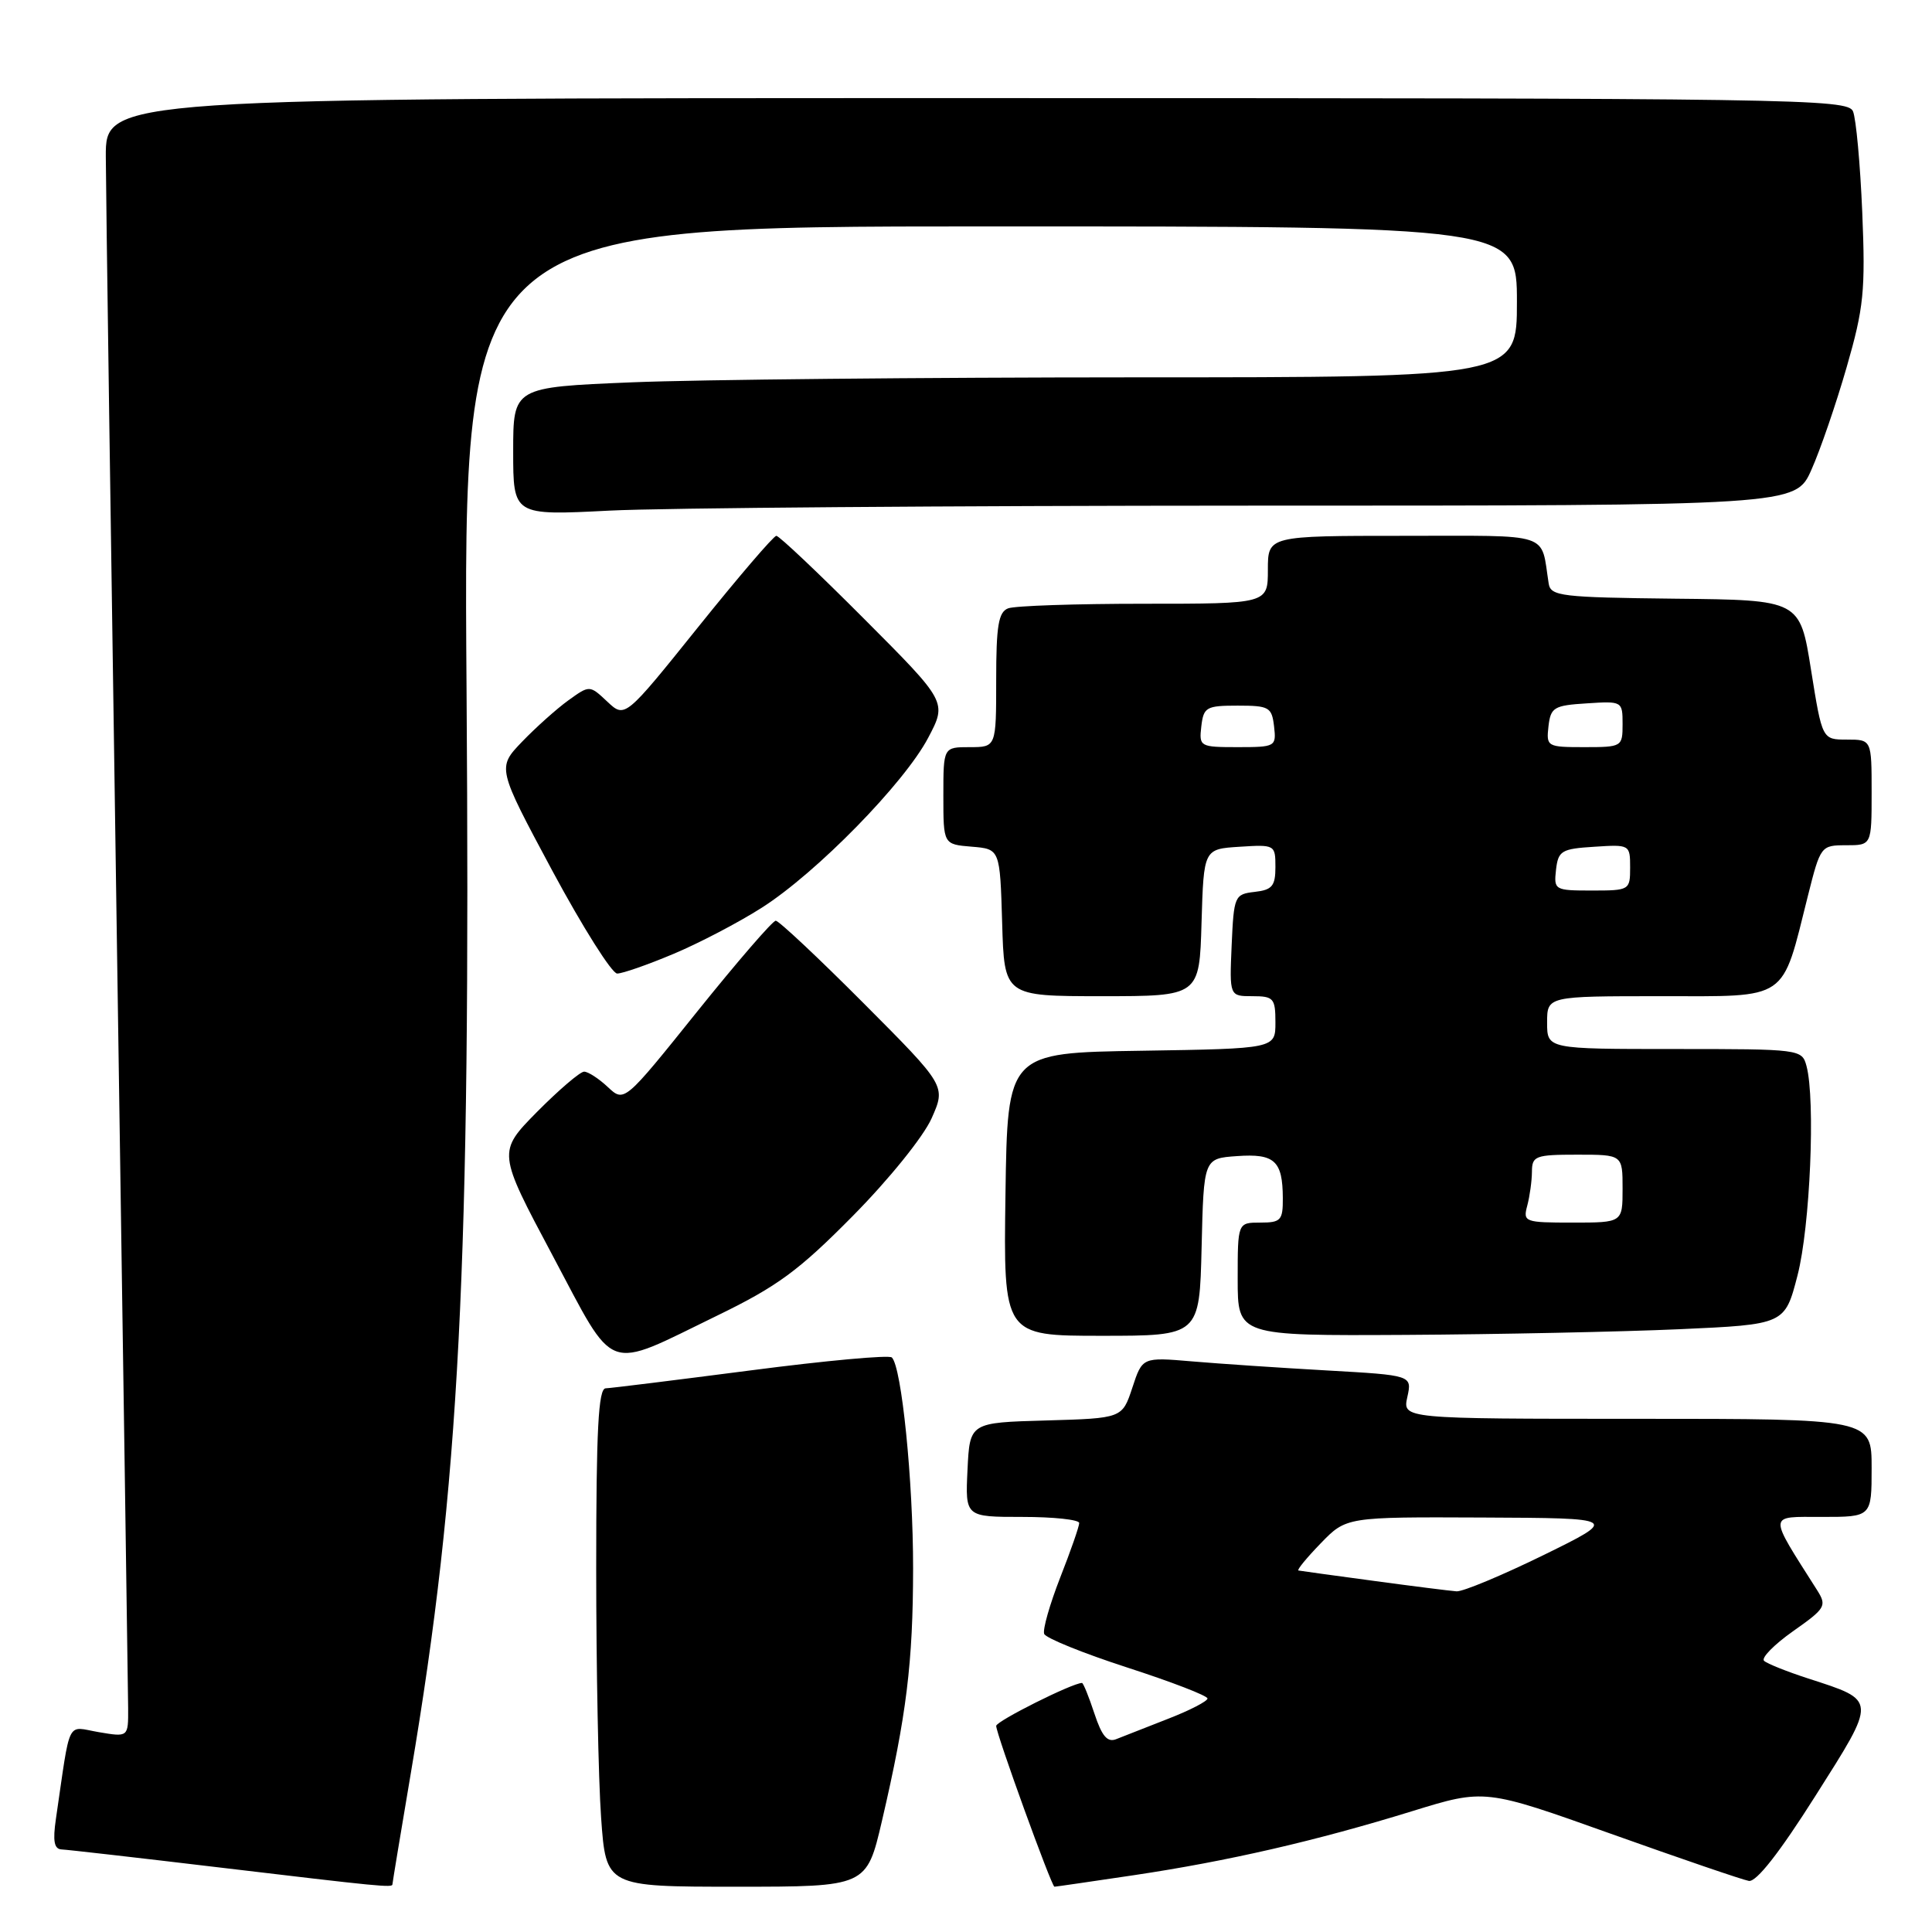<?xml version="1.0" encoding="UTF-8" standalone="no"?>
<!DOCTYPE svg PUBLIC "-//W3C//DTD SVG 1.1//EN" "http://www.w3.org/Graphics/SVG/1.1/DTD/svg11.dtd" >
<svg xmlns="http://www.w3.org/2000/svg" xmlns:xlink="http://www.w3.org/1999/xlink" version="1.1" viewBox="0 0 256 256">
 <g >
 <path fill="currentColor"
d=" M 52.00 249.68 C 52.00 249.50 53.10 242.86 54.44 234.93 C 60.91 196.64 62.37 168.21 61.82 91.28 C 61.38 30.00 61.38 30.00 131.19 30.00 C 201.00 30.00 201.00 30.00 201.00 40.00 C 201.00 50.00 201.00 50.00 150.25 50.00 C 122.34 50.01 92.41 50.30 83.75 50.66 C 68.00 51.31 68.00 51.31 68.00 59.81 C 68.00 68.31 68.00 68.31 80.75 67.66 C 87.76 67.30 125.99 67.01 165.70 67.00 C 237.91 67.00 237.91 67.00 240.02 62.25 C 241.19 59.64 243.29 53.52 244.69 48.66 C 246.96 40.79 247.19 38.55 246.76 28.16 C 246.49 21.75 245.94 15.71 245.53 14.75 C 244.83 13.10 238.34 13.00 129.39 13.00 C 14.00 13.00 14.00 13.00 14.02 20.75 C 14.03 25.01 14.70 72.15 15.50 125.50 C 16.30 178.85 16.96 224.23 16.98 226.34 C 17.00 230.18 17.00 230.18 13.10 229.52 C 8.74 228.78 9.40 227.44 7.41 241.00 C 6.98 243.95 7.17 245.01 8.16 245.06 C 8.90 245.09 18.27 246.16 29.00 247.44 C 50.49 250.00 52.00 250.15 52.00 249.68 Z  M 116.87 241.25 C 120.12 227.30 120.98 220.29 120.99 207.82 C 121.00 196.24 119.47 181.08 118.17 179.87 C 117.80 179.52 109.40 180.29 99.50 181.58 C 89.60 182.86 80.94 183.94 80.25 183.96 C 79.29 183.99 79.00 189.46 79.00 207.85 C 79.00 220.96 79.29 235.81 79.65 240.85 C 80.30 250.00 80.30 250.00 97.57 250.00 C 114.83 250.00 114.83 250.00 116.87 241.25 Z  M 150.26 248.47 C 162.71 246.61 174.33 243.94 187.12 239.99 C 196.74 237.02 196.74 237.02 213.47 242.99 C 222.67 246.27 230.88 249.08 231.73 249.23 C 232.72 249.41 235.80 245.48 240.53 238.00 C 248.74 225.04 248.76 225.38 239.60 222.41 C 236.80 221.50 234.16 220.45 233.75 220.07 C 233.33 219.70 235.06 217.93 237.58 216.15 C 241.90 213.11 242.09 212.79 240.78 210.71 C 234.23 200.38 234.19 201.00 241.42 201.00 C 248.00 201.00 248.00 201.00 248.00 194.50 C 248.00 188.00 248.00 188.00 216.92 188.00 C 185.84 188.00 185.84 188.00 186.48 185.11 C 187.11 182.23 187.11 182.23 175.80 181.59 C 169.59 181.24 161.55 180.70 157.94 180.39 C 151.37 179.83 151.37 179.83 150.04 183.88 C 148.70 187.93 148.70 187.93 138.60 188.22 C 128.50 188.50 128.50 188.50 128.20 194.75 C 127.90 201.00 127.90 201.00 135.45 201.00 C 139.60 201.00 143.00 201.36 143.00 201.81 C 143.00 202.26 141.87 205.51 140.48 209.04 C 139.10 212.58 138.14 215.93 138.36 216.50 C 138.58 217.06 143.54 219.07 149.38 220.96 C 155.22 222.85 160.00 224.69 160.00 225.06 C 160.00 225.42 157.64 226.64 154.75 227.76 C 151.86 228.89 148.79 230.09 147.92 230.44 C 146.74 230.92 146.01 230.07 145.01 227.04 C 144.28 224.82 143.54 223.00 143.37 223.00 C 142.10 223.00 132.00 228.06 132.00 228.69 C 132.00 229.75 139.34 250.00 139.72 250.00 C 139.88 250.00 144.62 249.31 150.26 248.47 Z  M 95.00 174.34 C 103.01 170.45 105.83 168.38 113.01 161.11 C 117.79 156.28 122.36 150.61 123.44 148.19 C 125.35 143.89 125.35 143.89 114.44 132.94 C 108.44 126.92 103.20 122.00 102.79 122.00 C 102.38 122.00 97.70 127.42 92.38 134.04 C 82.72 146.08 82.72 146.08 80.54 144.04 C 79.35 142.92 77.93 142.00 77.40 142.00 C 76.87 142.00 74.07 144.40 71.17 147.32 C 65.92 152.65 65.92 152.65 73.21 166.34 C 81.69 182.26 79.98 181.64 95.00 174.34 Z  M 159.22 165.25 C 159.50 153.50 159.50 153.50 163.90 153.19 C 168.89 152.83 169.96 153.81 169.98 158.75 C 170.00 161.70 169.72 162.00 167.00 162.00 C 164.00 162.00 164.00 162.00 164.00 169.50 C 164.00 177.00 164.00 177.00 186.25 176.88 C 198.49 176.81 214.80 176.47 222.50 176.13 C 236.50 175.50 236.50 175.50 238.18 169.00 C 239.85 162.56 240.57 145.72 239.37 141.25 C 238.77 139.03 238.55 139.00 221.88 139.00 C 205.00 139.00 205.00 139.00 205.00 135.50 C 205.00 132.00 205.00 132.00 220.05 132.00 C 237.18 132.00 236.02 132.79 239.57 118.65 C 241.22 112.09 241.29 112.00 244.62 112.00 C 248.00 112.00 248.00 112.00 248.00 105.00 C 248.00 98.00 248.00 98.00 244.72 98.00 C 241.45 98.00 241.45 98.00 239.97 88.75 C 238.50 79.50 238.50 79.50 222.00 79.33 C 206.87 79.16 205.48 79.00 205.21 77.33 C 204.12 70.42 205.89 71.00 185.98 71.00 C 168.00 71.00 168.00 71.00 168.00 75.50 C 168.00 80.00 168.00 80.00 151.58 80.00 C 142.55 80.00 134.45 80.27 133.58 80.61 C 132.30 81.10 132.00 82.92 132.00 90.11 C 132.00 99.00 132.00 99.00 128.50 99.00 C 125.00 99.00 125.00 99.00 125.00 105.44 C 125.00 111.88 125.00 111.88 128.75 112.19 C 132.50 112.50 132.50 112.50 132.79 122.25 C 133.07 132.00 133.07 132.00 146.00 132.00 C 158.93 132.00 158.93 132.00 159.21 122.25 C 159.50 112.50 159.50 112.50 164.25 112.20 C 168.92 111.90 169.00 111.94 169.00 114.88 C 169.00 117.40 168.57 117.92 166.25 118.18 C 163.59 118.49 163.49 118.71 163.20 125.25 C 162.91 132.00 162.91 132.00 165.95 132.00 C 168.76 132.00 169.00 132.27 169.00 135.48 C 169.00 138.95 169.00 138.95 151.25 139.23 C 133.50 139.50 133.50 139.50 133.23 158.25 C 132.96 177.00 132.96 177.00 145.95 177.00 C 158.94 177.00 158.94 177.00 159.22 165.25 Z  M 89.23 126.40 C 92.62 124.98 97.90 122.22 100.95 120.27 C 108.19 115.66 119.83 103.77 122.99 97.76 C 125.49 93.02 125.49 93.02 114.51 82.01 C 108.47 75.95 103.24 71.00 102.87 71.00 C 102.51 71.00 97.85 76.44 92.51 83.09 C 82.81 95.17 82.81 95.17 80.47 92.97 C 78.13 90.77 78.13 90.77 75.31 92.80 C 73.77 93.91 71.01 96.38 69.18 98.28 C 65.87 101.73 65.87 101.73 73.18 115.37 C 77.21 122.86 81.08 129.00 81.78 129.00 C 82.48 129.00 85.84 127.83 89.23 126.40 Z  M 182.00 209.47 C 176.78 208.77 172.30 208.15 172.05 208.10 C 171.81 208.04 173.13 206.43 175.00 204.50 C 178.39 201.00 178.39 201.00 196.45 201.08 C 214.50 201.16 214.50 201.16 204.50 206.07 C 199.00 208.76 193.82 210.92 193.00 210.86 C 192.18 210.80 187.22 210.18 182.00 209.47 Z  M 202.37 159.75 C 202.70 158.51 202.98 156.49 202.99 155.25 C 203.00 153.17 203.45 153.00 209.00 153.00 C 215.00 153.00 215.00 153.00 215.00 157.50 C 215.00 162.00 215.00 162.00 208.38 162.00 C 202.01 162.00 201.79 161.92 202.37 159.75 Z  M 206.18 115.25 C 206.47 112.73 206.90 112.47 211.25 112.20 C 215.95 111.89 216.00 111.92 216.00 114.95 C 216.00 117.95 215.92 118.00 210.93 118.00 C 206.00 118.00 205.88 117.93 206.18 115.25 Z  M 159.18 96.25 C 159.48 93.70 159.83 93.50 164.00 93.50 C 168.17 93.50 168.52 93.70 168.82 96.25 C 169.13 98.93 169.01 99.00 164.00 99.00 C 158.99 99.00 158.87 98.93 159.18 96.25 Z  M 205.18 96.25 C 205.47 93.73 205.90 93.47 210.25 93.20 C 214.95 92.89 215.00 92.92 215.00 95.95 C 215.00 98.95 214.92 99.00 209.93 99.00 C 205.00 99.00 204.88 98.93 205.18 96.25 Z "/>
</g>
</svg>